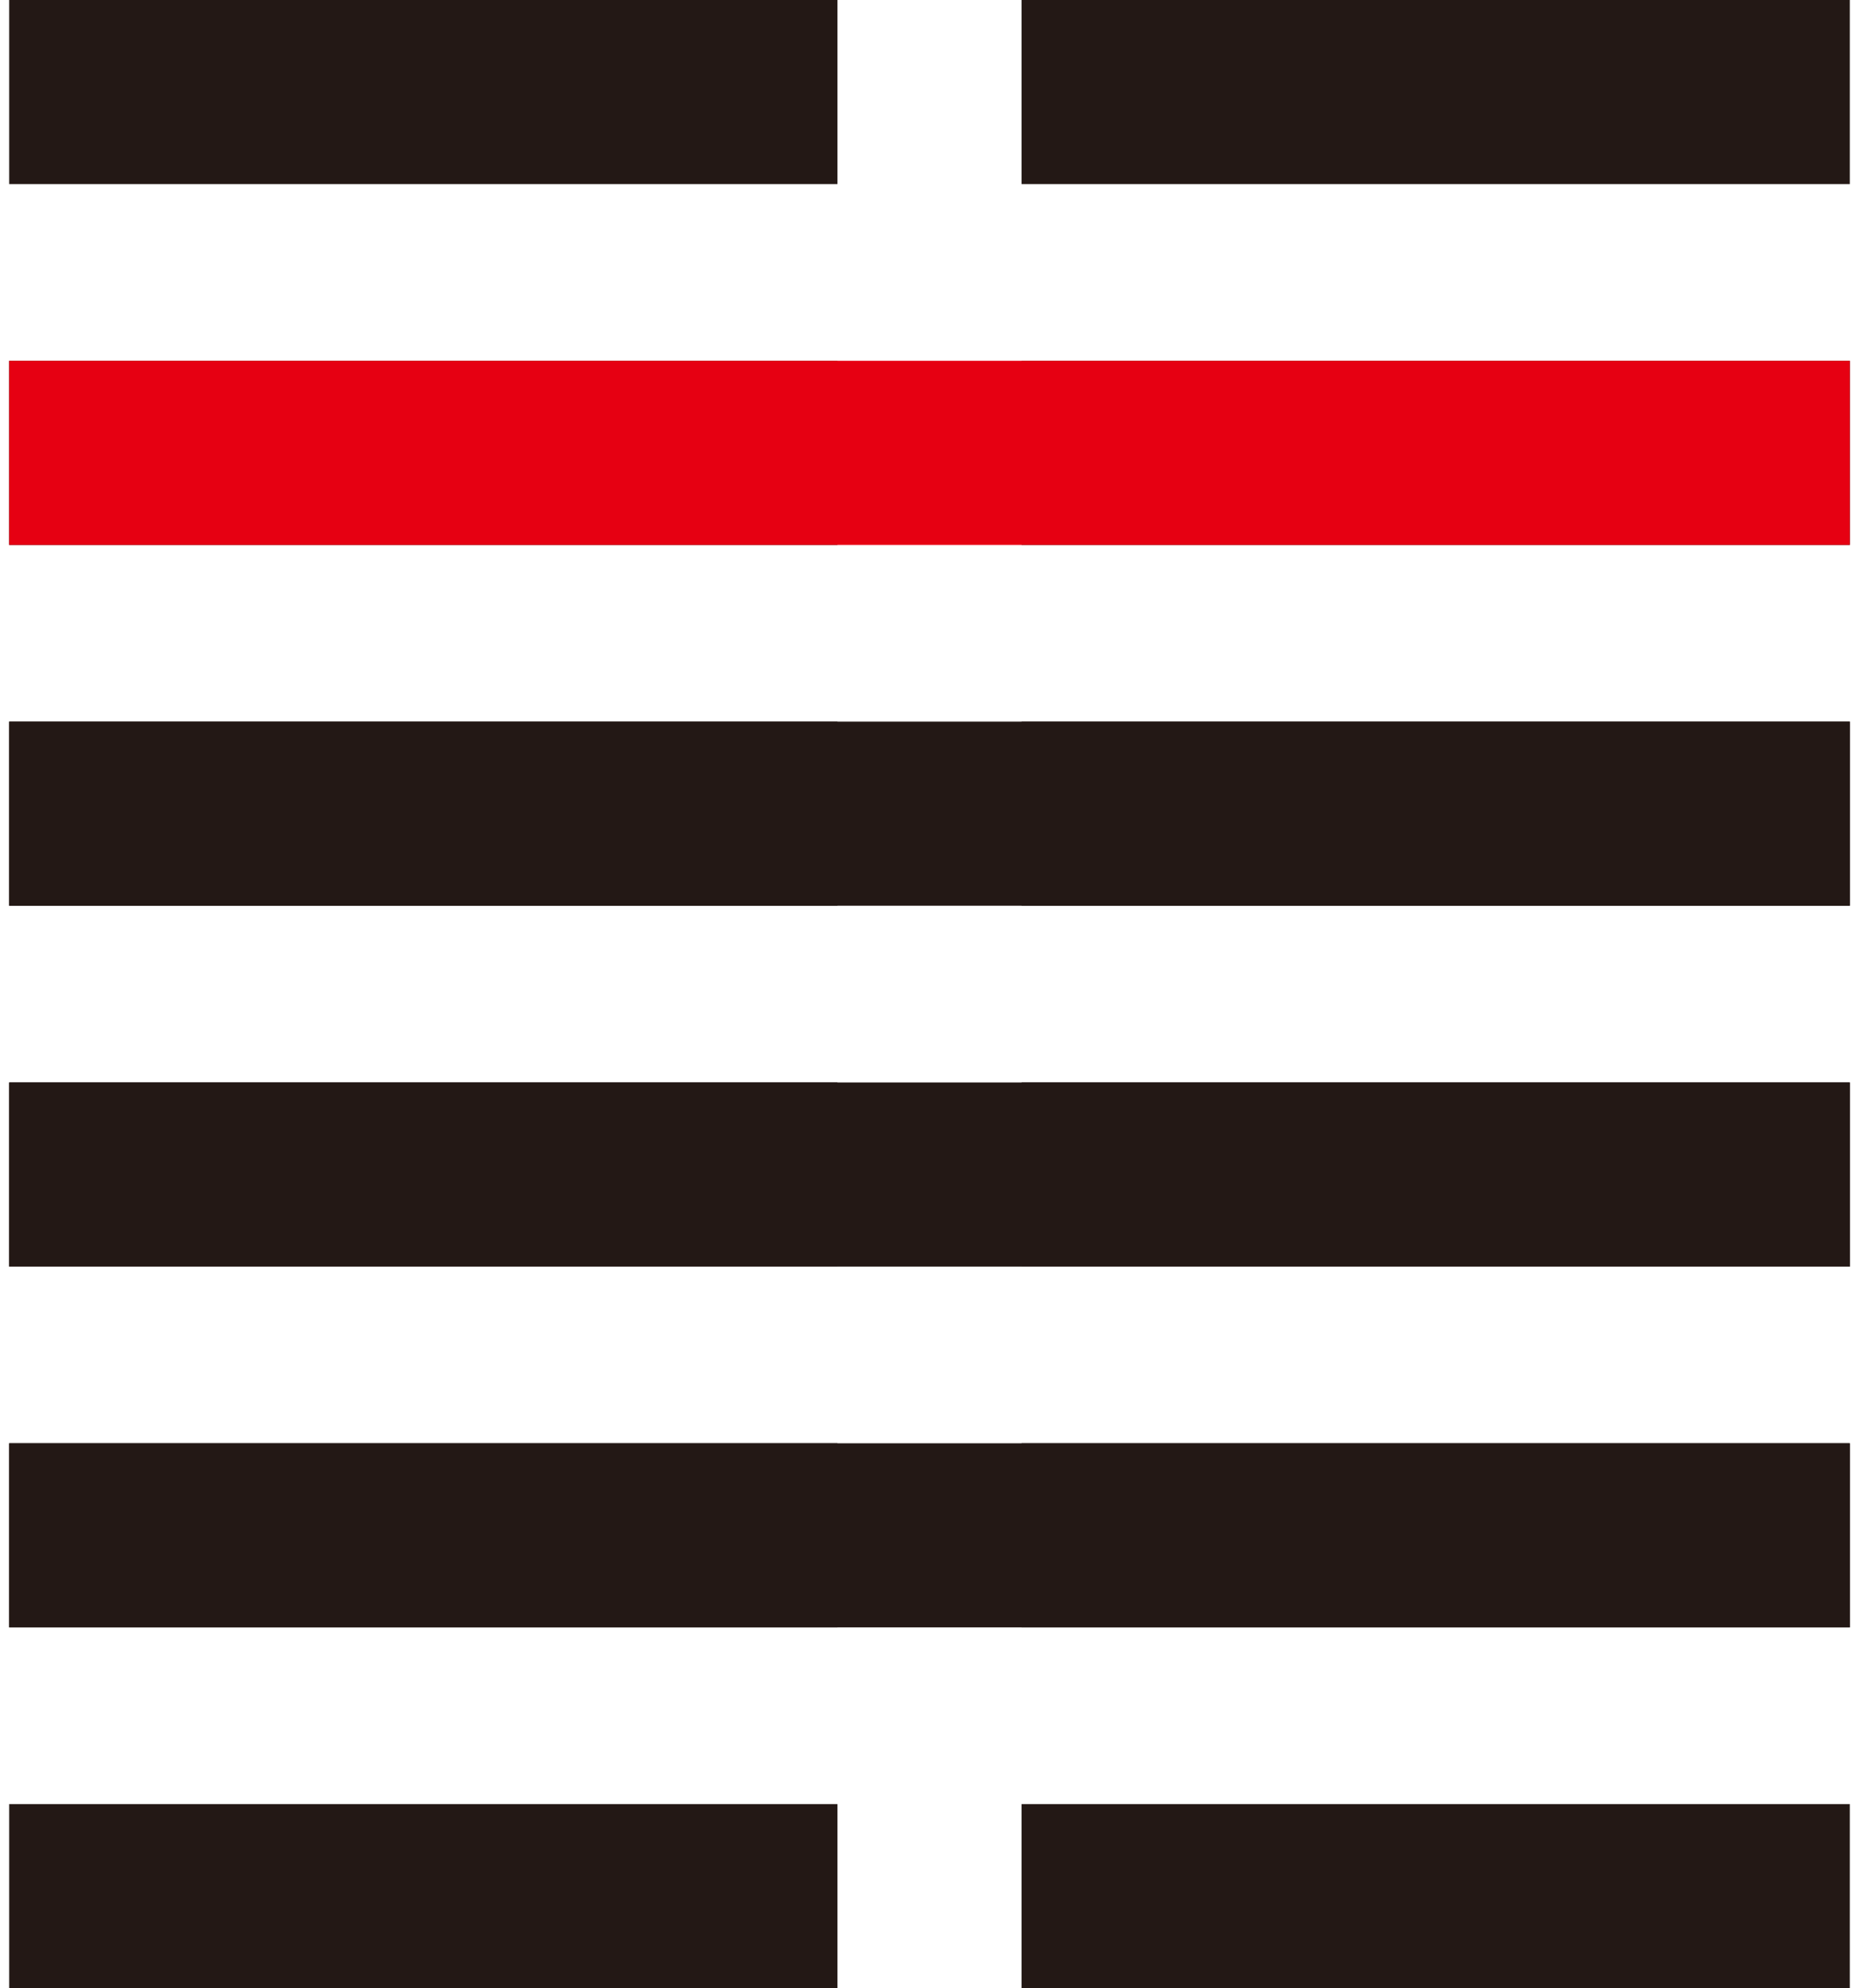 <?xml version="1.0" encoding="UTF-8"?><svg xmlns="http://www.w3.org/2000/svg" viewBox="0 0 202 216"><g id="Ying"><g id="_1"><rect x="1" y="196" width="90" height="20" fill="#231815"/><rect x="111" y="196" width="90" height="20" fill="#231815"/></g><g id="_2"><rect x="1" y="156.8" width="90" height="20" fill="#231815"/><rect x="111" y="156.8" width="90" height="20" fill="#231815"/></g><g id="_3"><rect x="1" y="117.6" width="90" height="20" fill="#231815"/><rect x="111" y="117.6" width="90" height="20" fill="#231815"/></g><g id="_4"><rect x="1" y="78.4" width="90" height="20" fill="#231815"/><rect x="111" y="78.4" width="90" height="20" fill="#231815"/></g><g id="_5"><rect x="1" y="39.2" width="90" height="20" fill="#231815"/><rect x="111" y="39.2" width="90" height="20" fill="#231815"/></g><g id="_6"><rect x="1" width="90" height="20" fill="#231815"/><rect x="111" width="90" height="20" fill="#231815"/></g></g><g id="Yang"><g id="_2-2"><rect x="1" y="156.8" width="200" height="20" fill="#231815"/></g><g id="_3-2"><rect x="1" y="117.6" width="200" height="20" fill="#231815"/></g><g id="_4-2"><rect x="1" y="78.4" width="200" height="20" fill="#231815"/></g><g id="_5-2"><rect x="1" y="39.2" width="200" height="20" fill="#e60012"/></g></g></svg>